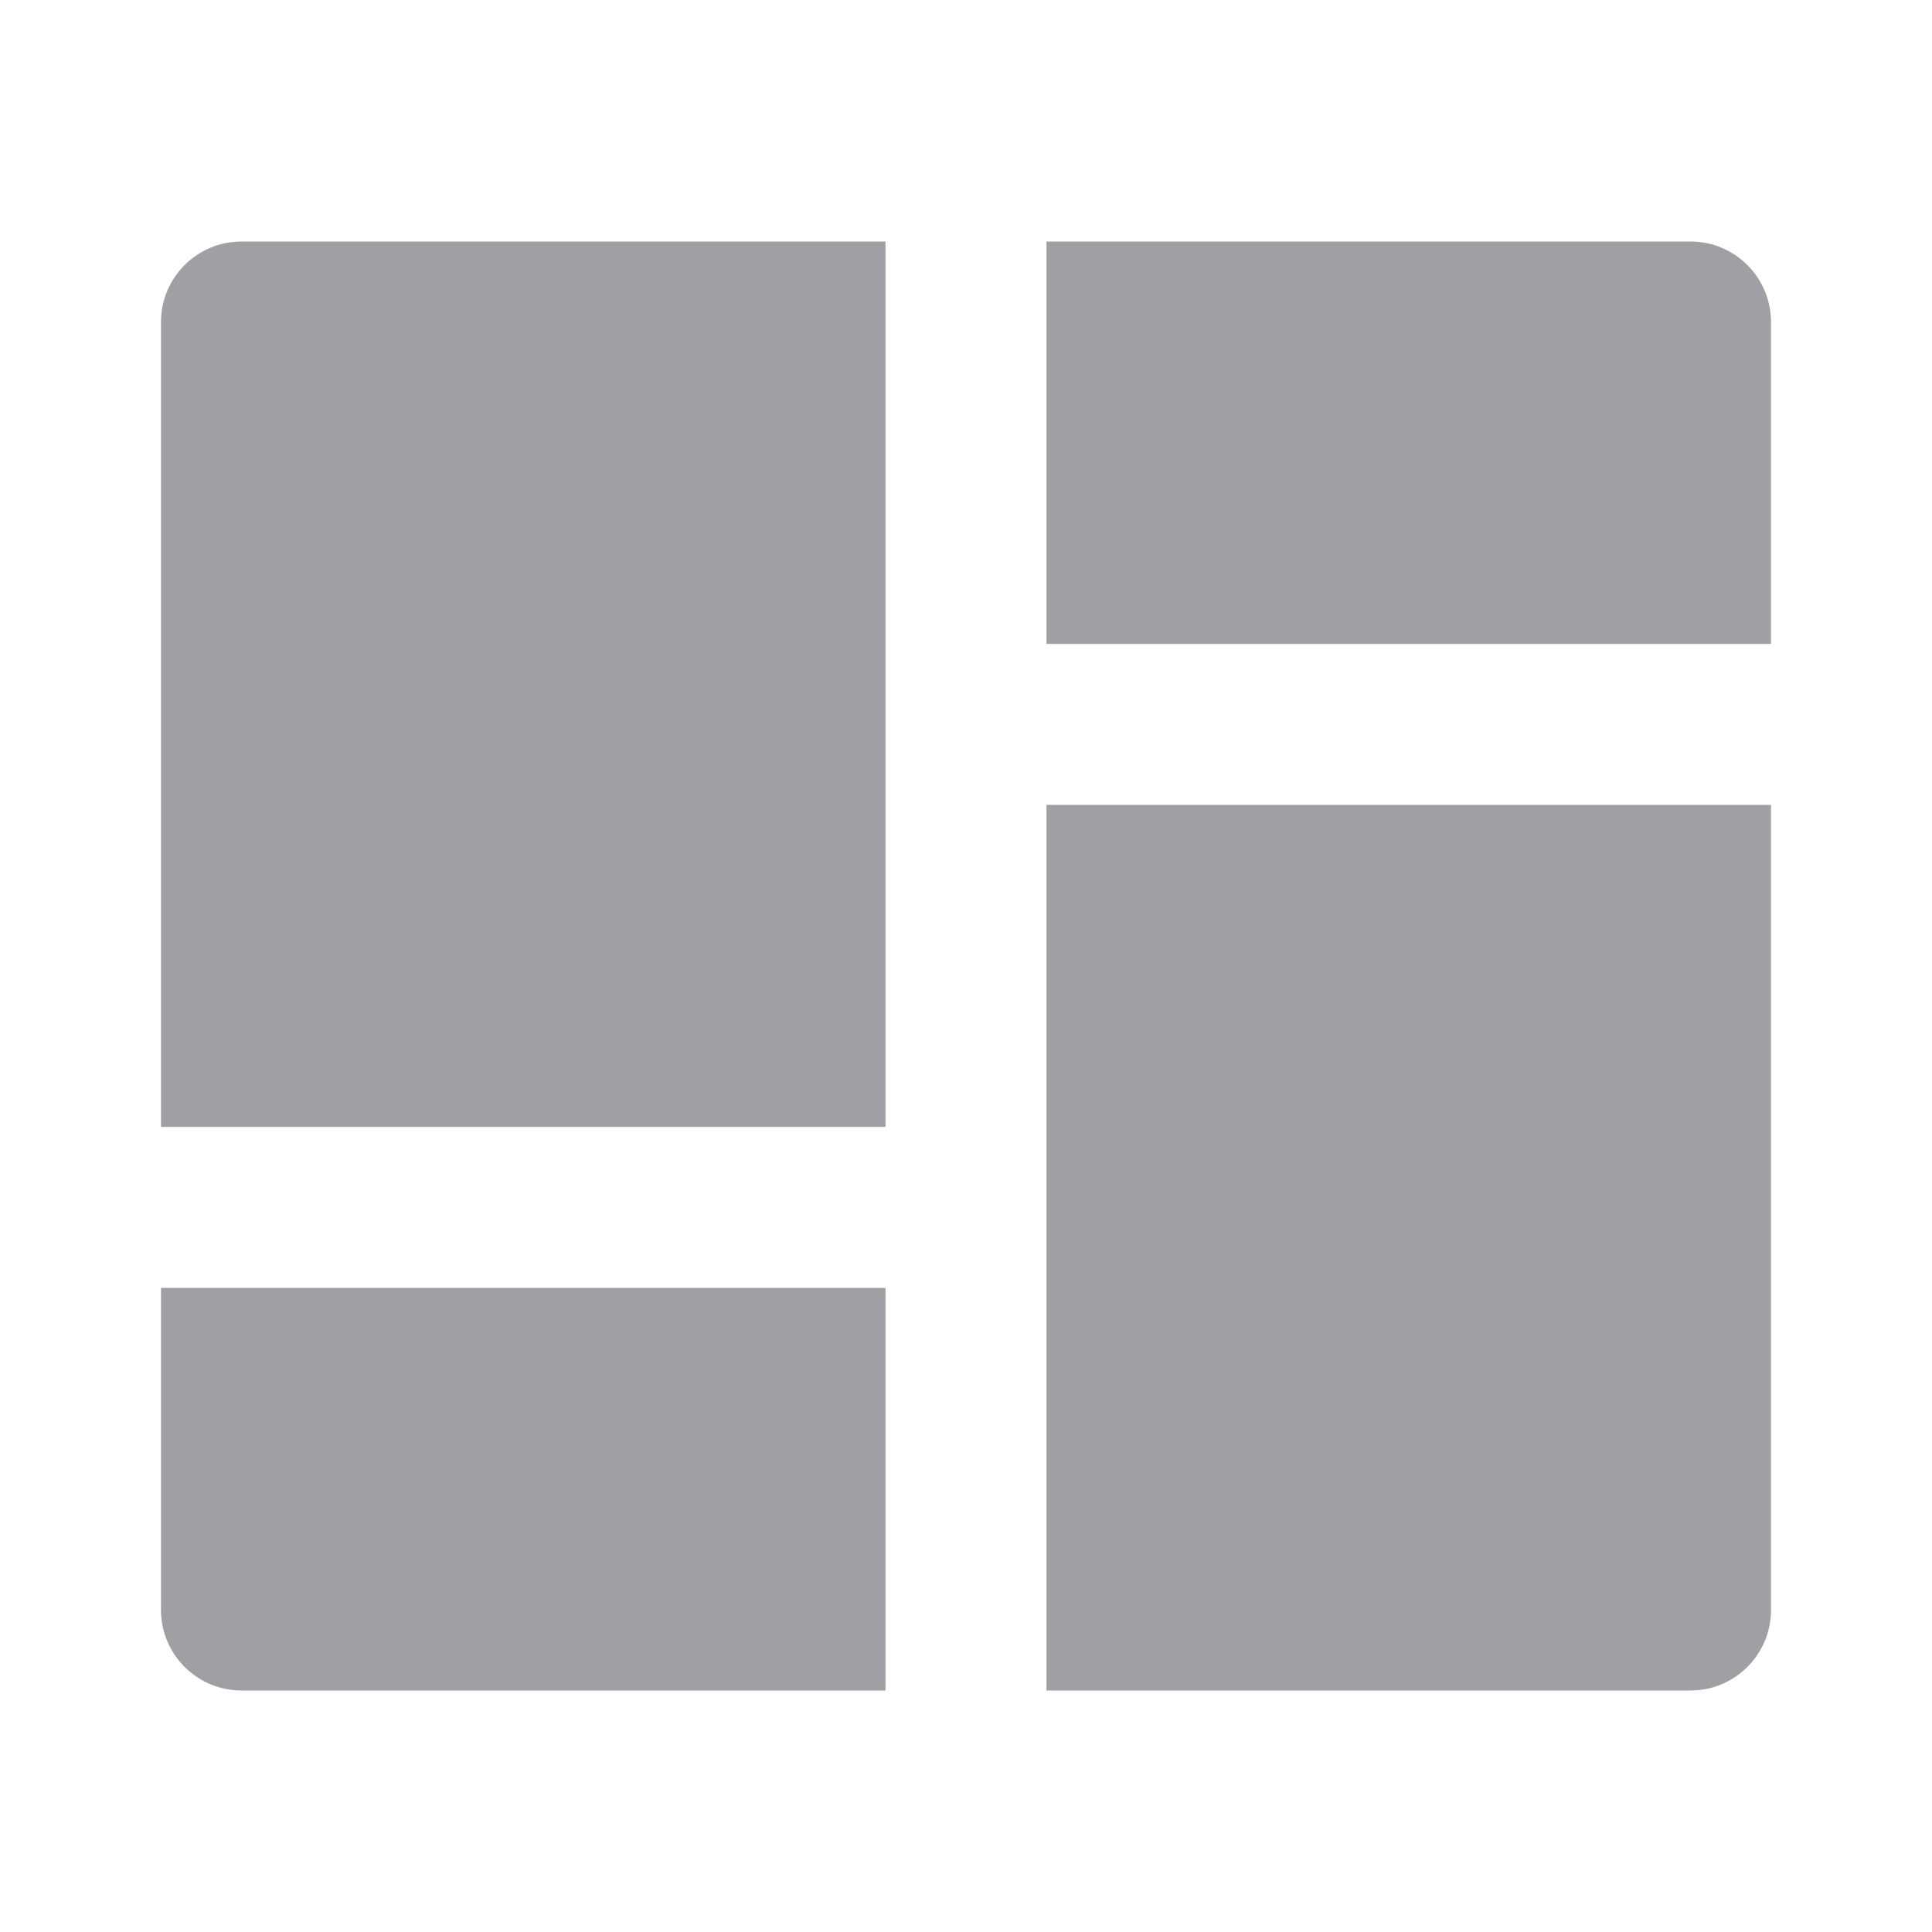 <svg xmlns="http://www.w3.org/2000/svg" viewBox="0 0 24 24" width="64" height="64" fill="rgba(159,160,164,1)"><path d="M22 9.999V20C22 20.552 21.552 21 21 21H13V9.999H22ZM11 15.999V21H3C2.448 21 2 20.552 2 20V15.999H11ZM11 3V13.999H2V4C2 3.448 2.448 3 3 3H11ZM21 3C21.552 3 22 3.448 22 4V7.999H13V3H21Z"></path></svg>